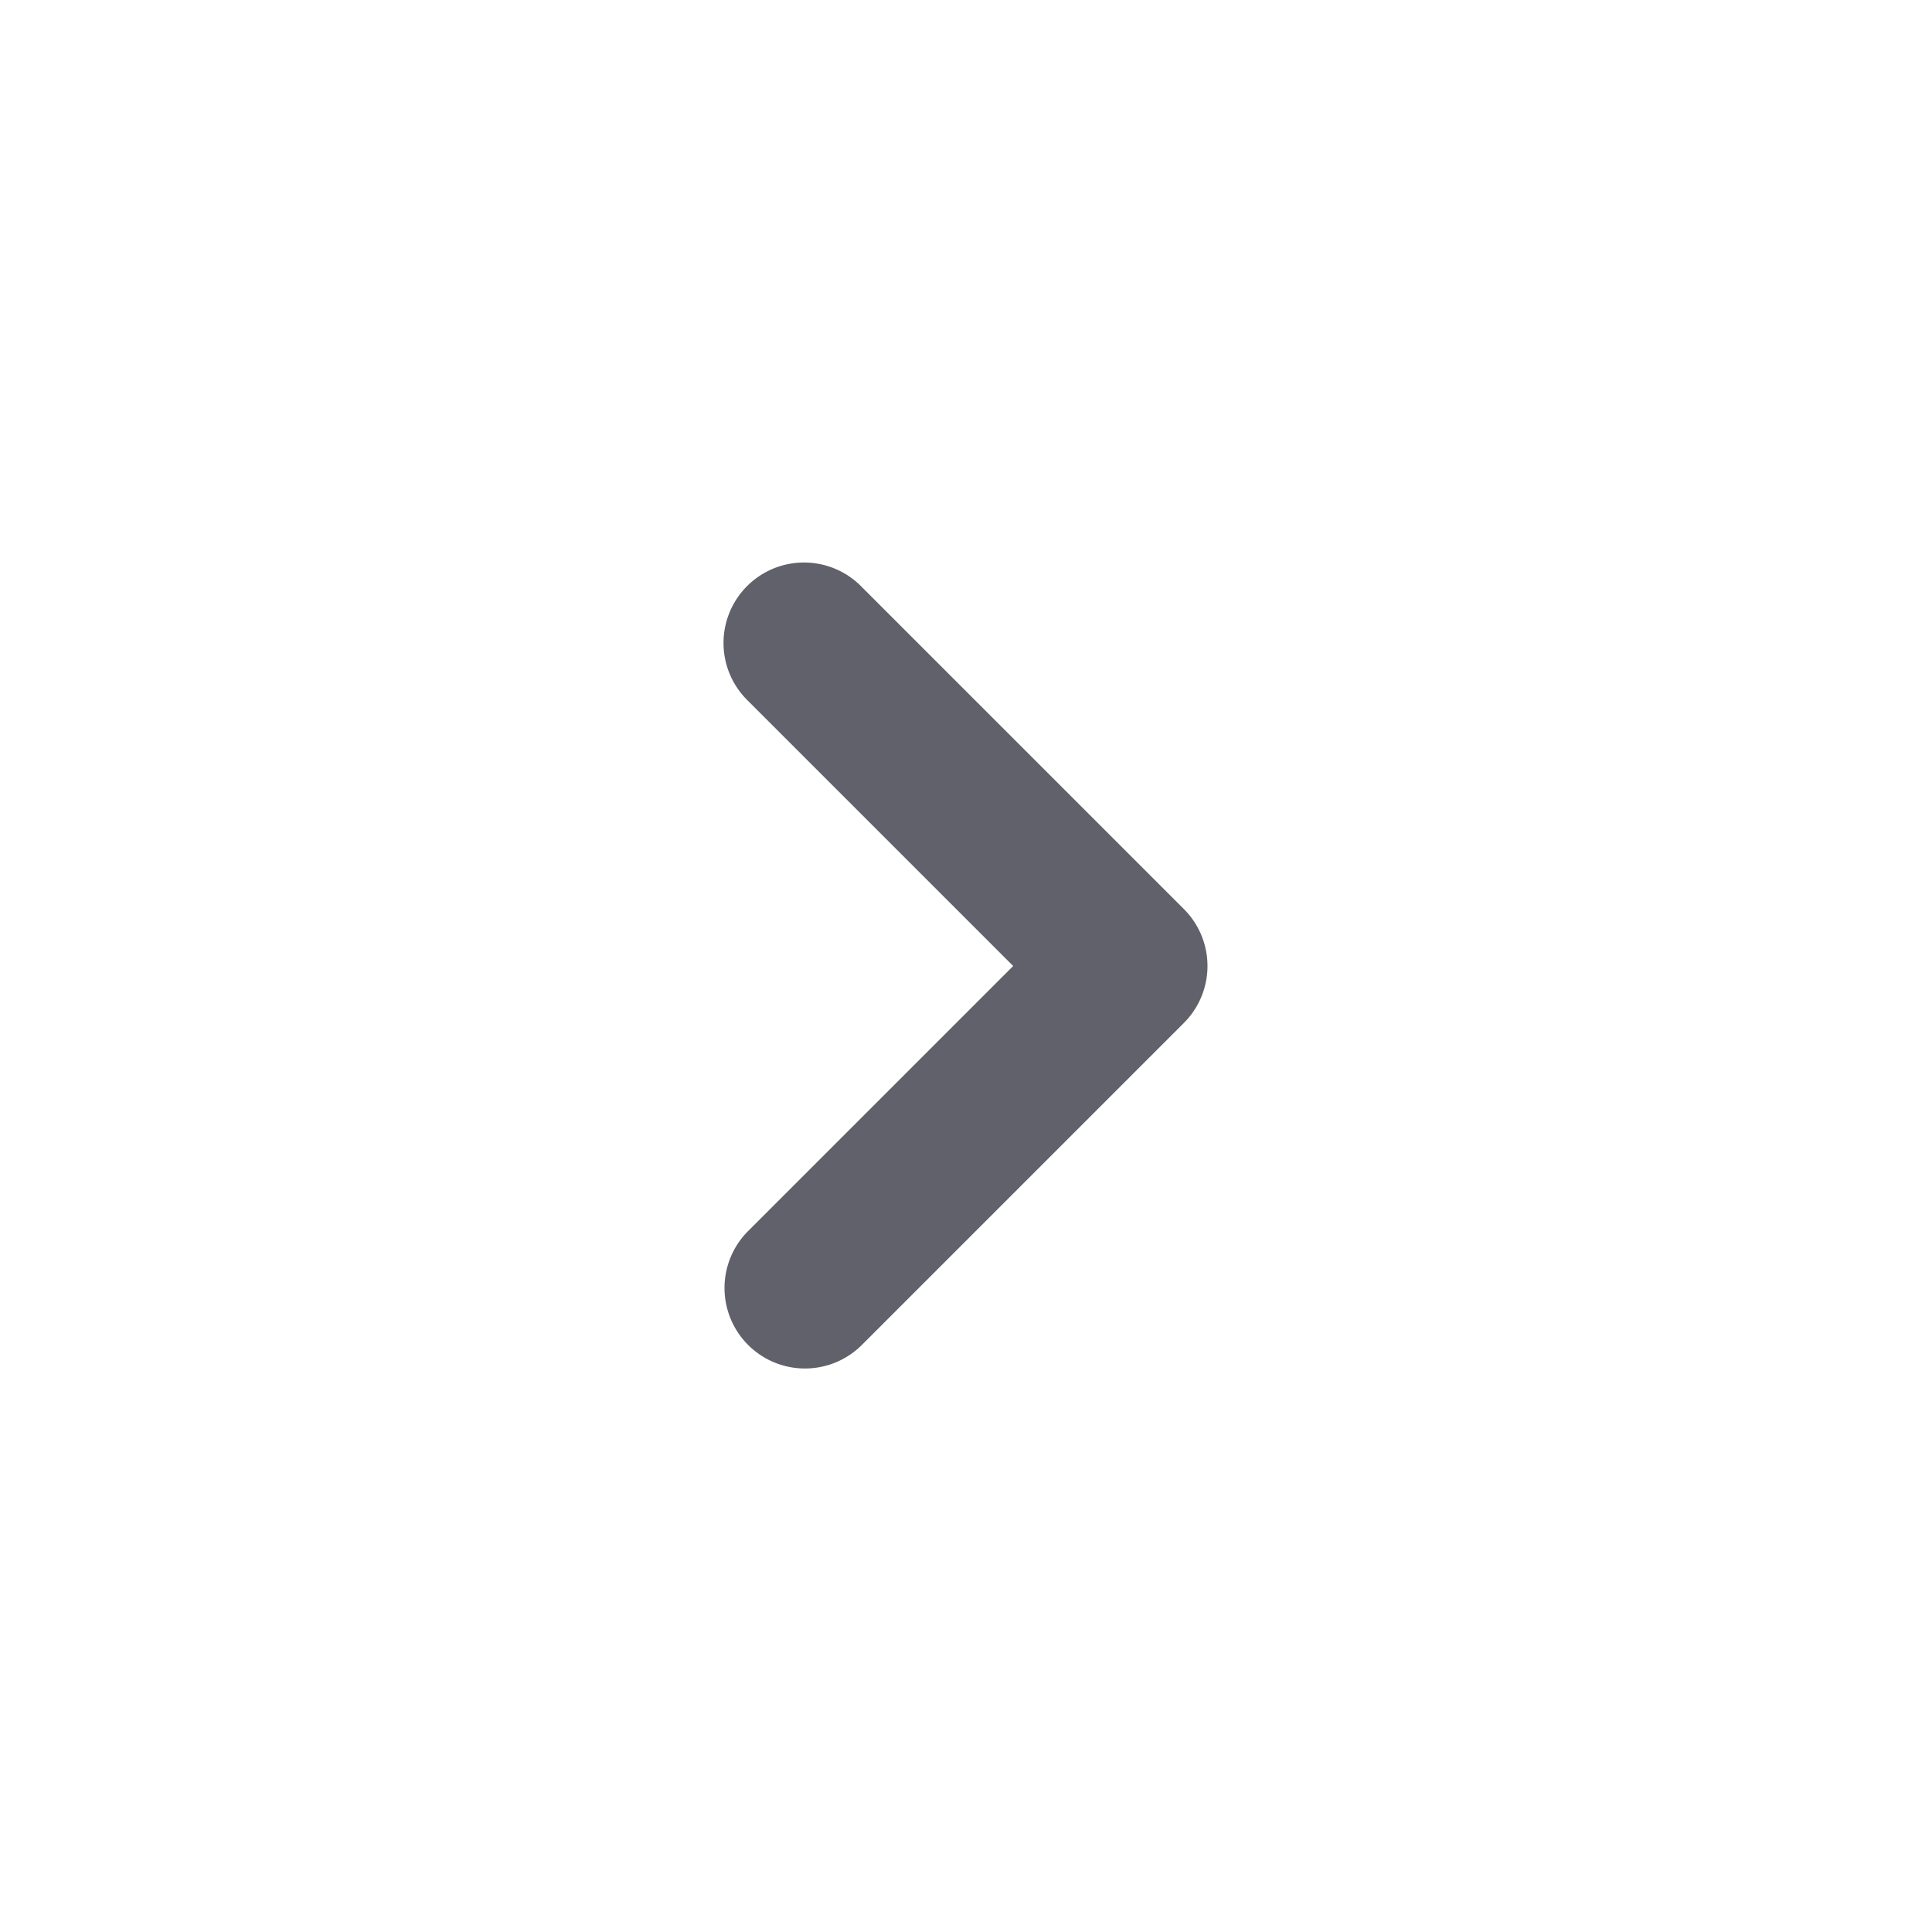 <svg xmlns="http://www.w3.org/2000/svg" height="24" width="24" viewBox="0 0 24 24"><path d="M10,17a1,1,0,0,1-.707-1.707L12.586,12,9.293,8.707a1,1,0,1,1,1.414-1.414l4,4a1,1,0,0,1,0,1.414l-4,4A1,1,0,0,1,10,17Z" fill="#61616b"></path></svg>